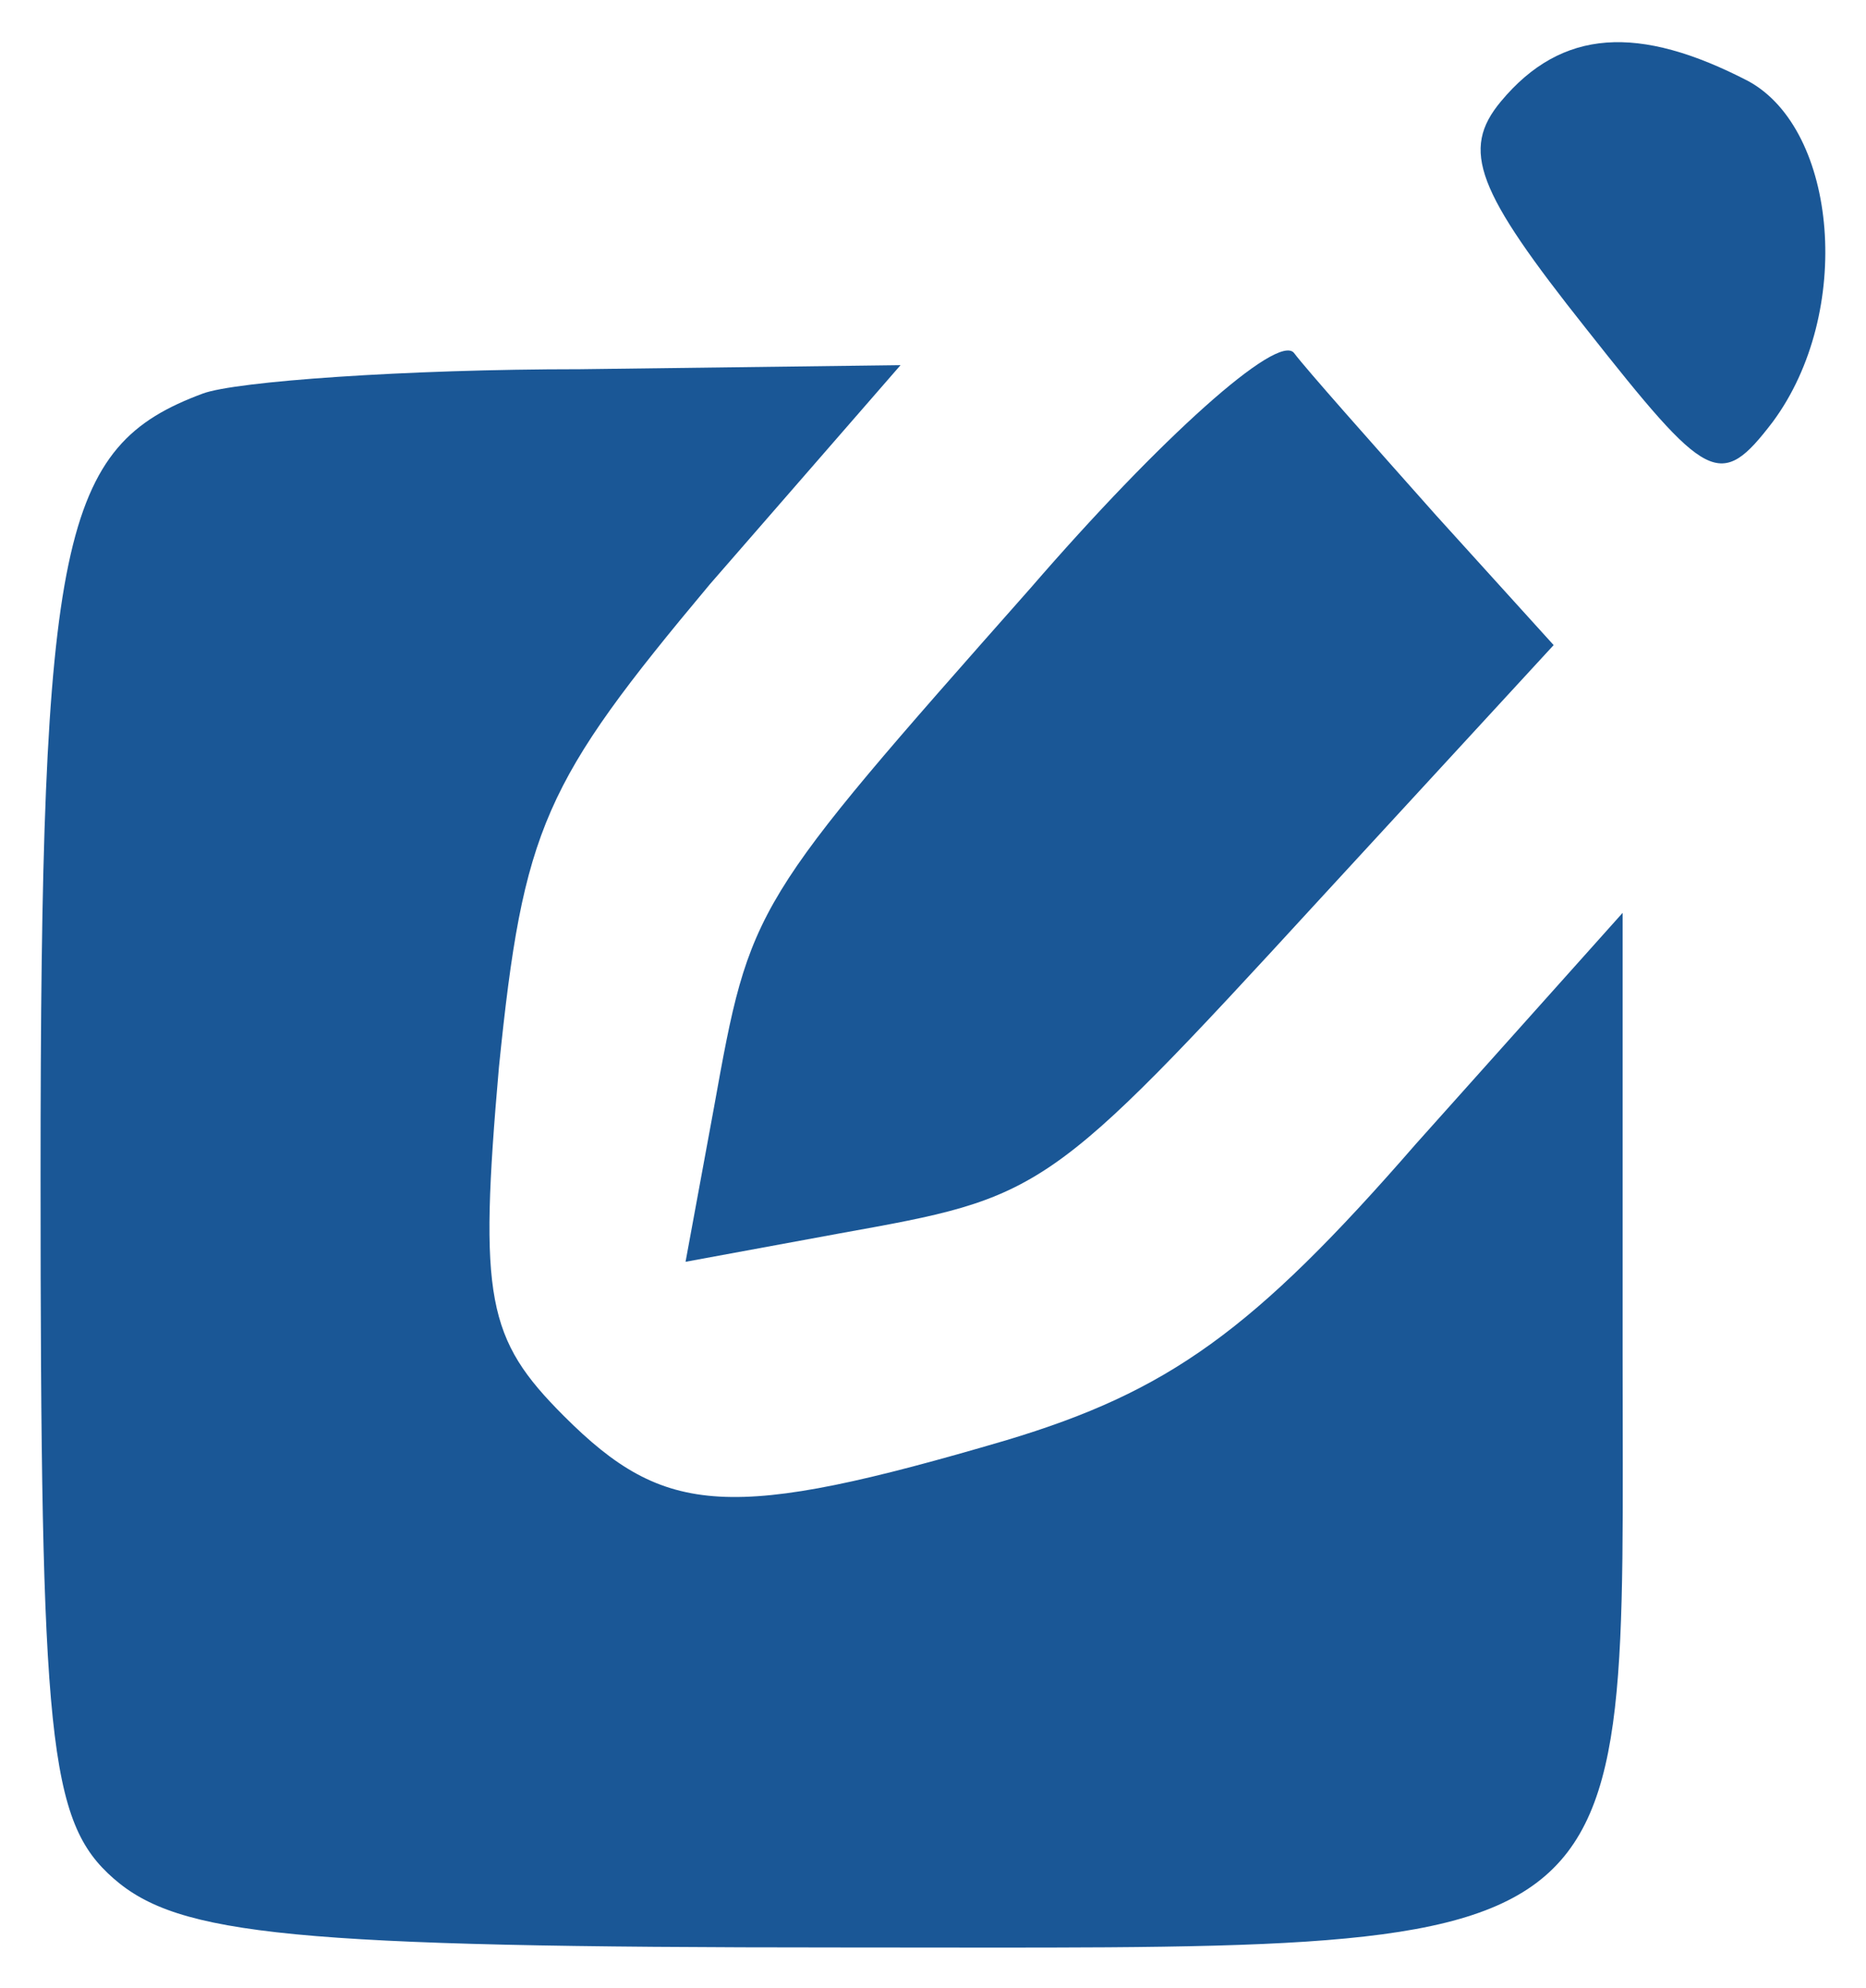 <?xml version="1.0" standalone="no"?>
<!DOCTYPE svg PUBLIC "-//W3C//DTD SVG 20010904//EN"
 "http://www.w3.org/TR/2001/REC-SVG-20010904/DTD/svg10.dtd">
<svg version="1.0" xmlns="http://www.w3.org/2000/svg"
 width="46pt" height="49pt" viewBox="0 0 46 49"
 preserveAspectRatio="xMidYMid meet">

<g transform="translate(0,49) scale(0.1,-0.1)"
fill="#1A5796" stroke="none">
<path d="M370 465 c-10 -12 -6 -22 21 -56 30 -38 33 -40 46 -23 20 27 16 72
-6 84 -27 14 -46 13 -61 -5z"/>
<path d="M254 345 c-69 -78 -69 -78 -78 -128 l-7 -38 38 7 c50 9 51 9 118 82
l58 63 -29 32 c-16 18 -32 36 -35 40 -4 5 -33 -21 -65 -58z"/>
<path d="M50 393 c-35 -13 -40 -35 -40 -193 0 -139 2 -159 18 -173 16 -14 44
-17 179 -17 201 0 193 -6 193 146 l0 109 -51 -57 c-40 -46 -61 -61 -101 -73
-68 -20 -84 -19 -109 6 -19 19 -21 29 -16 86 6 59 11 70 52 119 l47 54 -79 -1
c-43 0 -85 -3 -93 -6z"/>
</g>
</svg>
